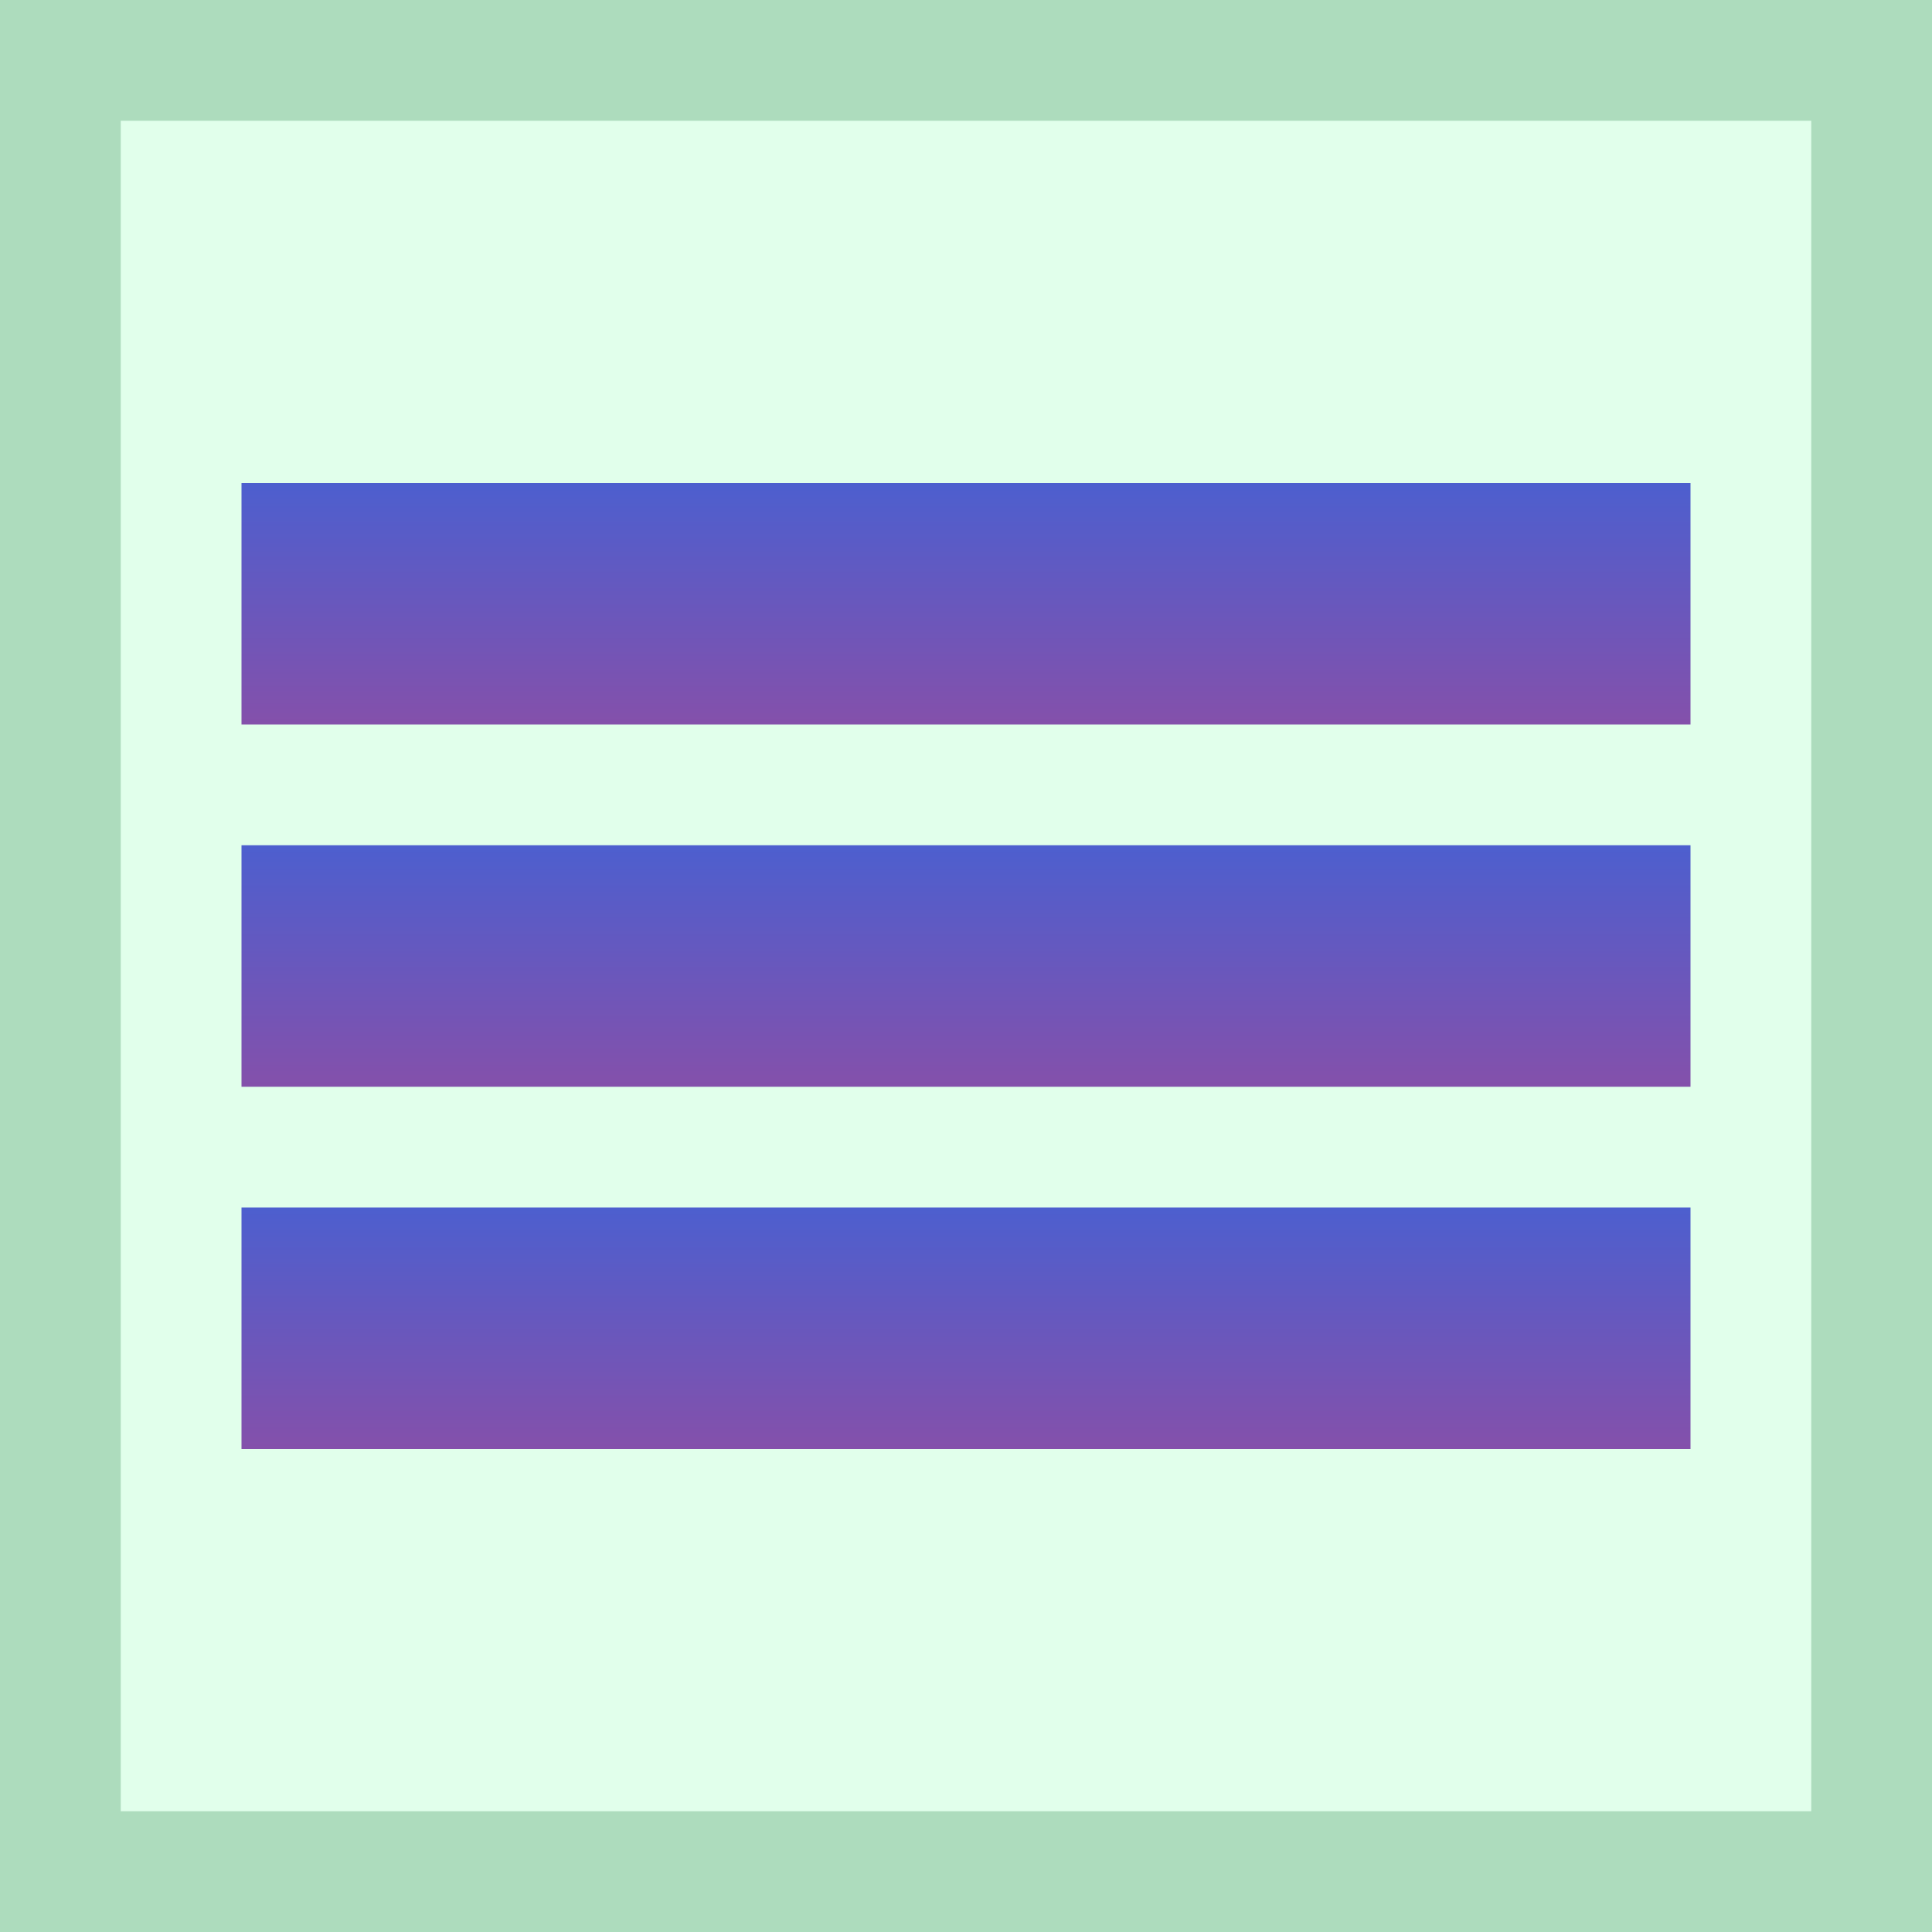 <?xml version="1.0" encoding="UTF-8"?>
<svg width="16px" height="16px" viewBox="0 0 16 16" version="1.1" xmlns="http://www.w3.org/2000/svg" xmlns:xlink="http://www.w3.org/1999/xlink">
    <rect x="0" y="0" width="16" height="16" fill="#808080" stroke="none"/>
    <title>move</title>
    <defs>
        <linearGradient x1="50%" y1="0%" x2="50%" y2="100%" id="linearGradient-1">
            <stop stop-color="#0E1BC3" offset="0%"></stop>
            <stop stop-color="#5D0690" offset="100%"></stop>
        </linearGradient>
    </defs>
    <g id="admin-menu" stroke="none" stroke-width="1" fill="none" fill-rule="evenodd">
        <g id="Artboard" transform="translate(-254, -500)">
            <g id="open-folder" transform="translate(254, 480)">
                <g id="move" transform="translate(0, 20)">
                    <rect id="Rectangle" stroke="#ADDCBD" fill="#E1FFEB" x="0.5" y="0.5" width="15" height="15"></rect>
                    <rect id="Rectangle" fill-opacity="0.7" fill="url(#linearGradient-1)" x="2" y="7" width="12" height="2"></rect>
                    <rect id="Rectangle-Copy-2" fill-opacity="0.7" fill="url(#linearGradient-1)" x="2" y="10" width="12" height="2"></rect>
                    <rect id="Rectangle-Copy" fill-opacity="0.7" fill="url(#linearGradient-1)" x="2" y="4" width="12" height="2"></rect>
                </g>
            </g>
        </g>
    </g>
</svg>
